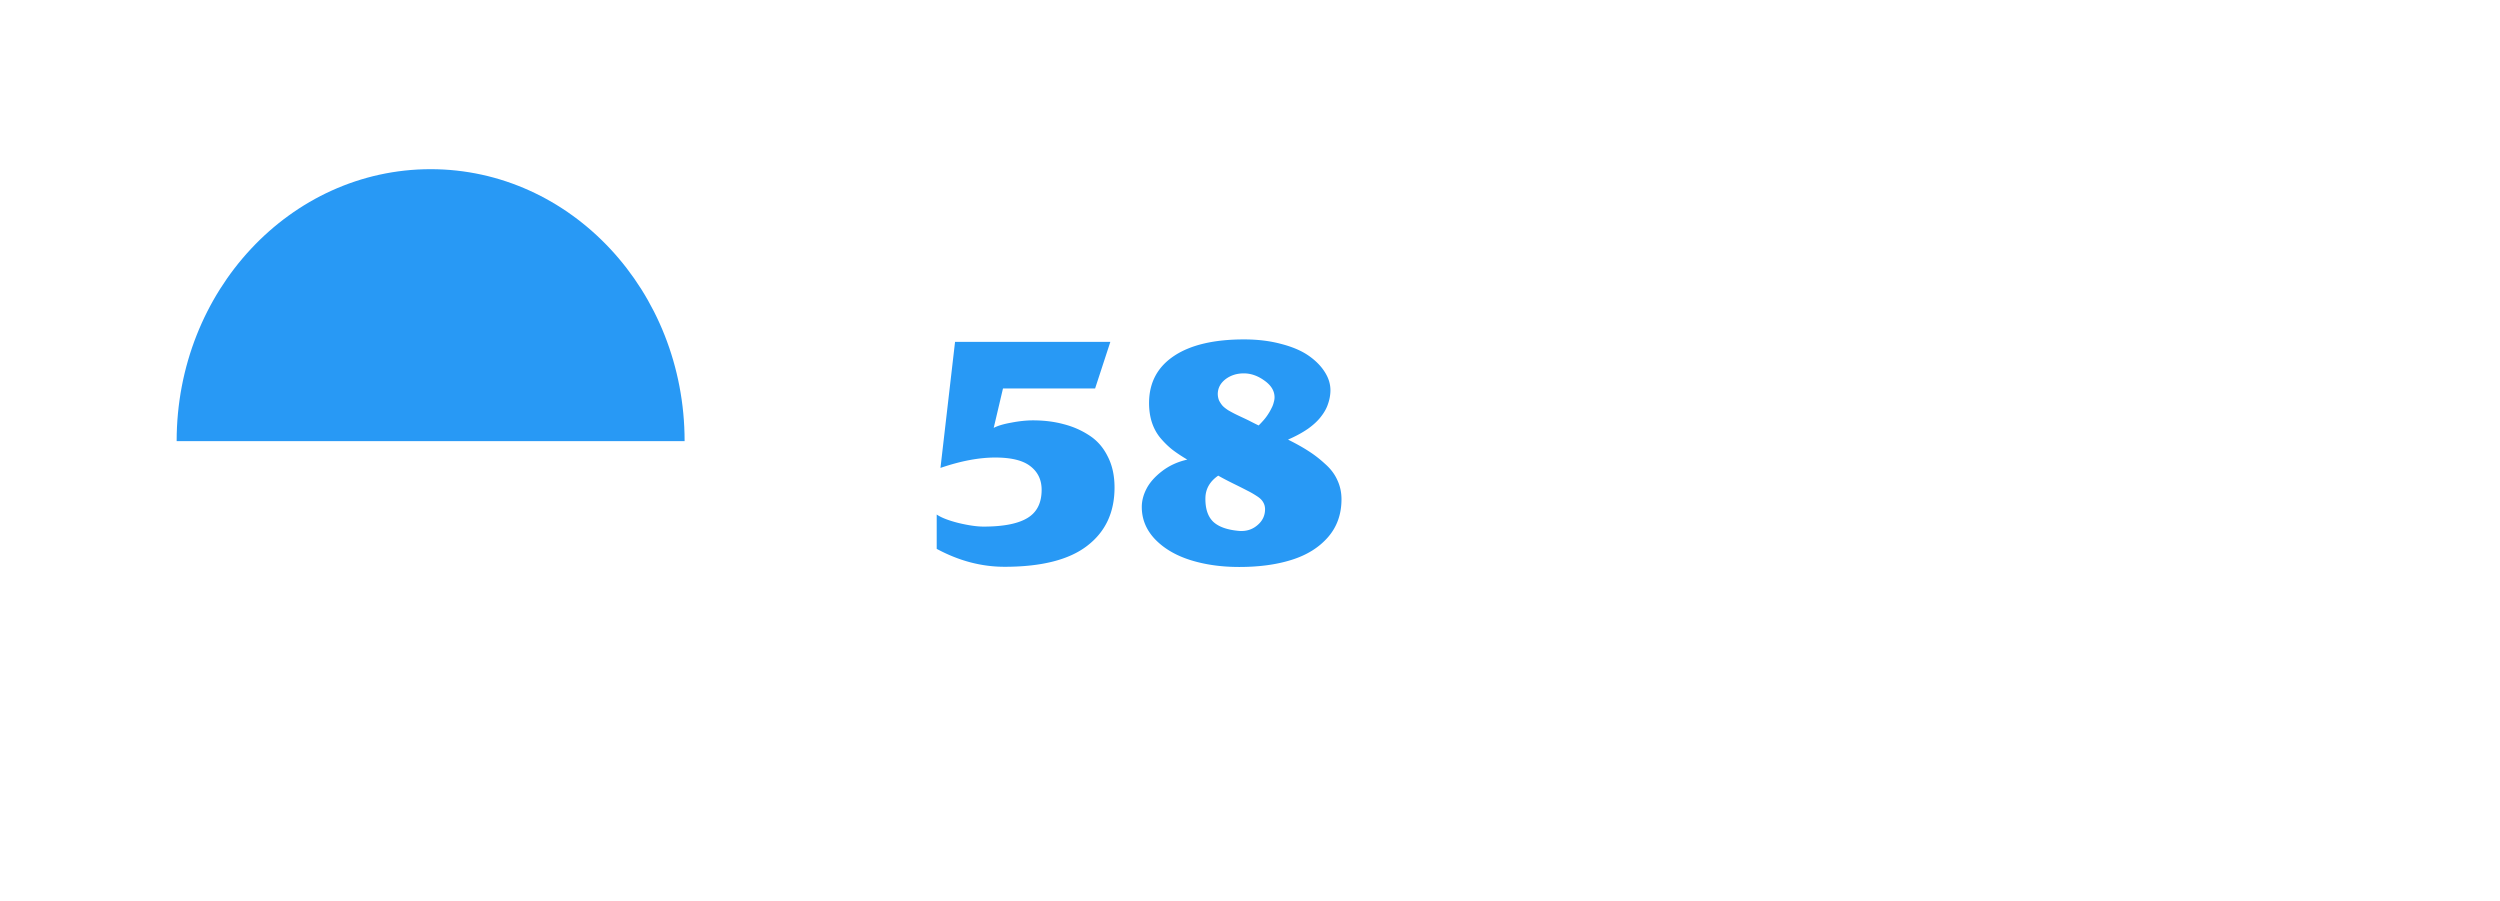 <svg xmlns="http://www.w3.org/2000/svg" width="3942" height="1420" fill="none" viewBox="0 0 3942 1420">
  <path fill="#fff" fill-rule="evenodd" d="M0 692.125c0 401.565 304.006 727.065 679.048 727.065 374.982 0 678.992-325.5 678.992-727.056h-280.11c0 235.91-178.605 427.156-398.882 427.156-220.332 0-398.944-191.246-398.944-427.156L0 692.125Z" clip-rule="evenodd"/>
  <path fill="#2899F5" fill-rule="evenodd" d="M278.538 695.575c0-236.832 179.3-428.809 400.492-428.809 221.155 0 400.46 191.977 400.46 428.809H278.538Z" clip-rule="evenodd"/>
  <path fill="#fff" fill-rule="evenodd" d="M143.529 462.01c42.48 0 76.957 36.934 76.957 82.398s-34.477 82.398-76.957 82.398c-42.471 0-76.957-36.934-76.957-82.398s34.486-82.398 76.957-82.398Zm1070.121-3.102c20.41 0 39.99 8.681 54.42 24.134 14.43 15.453 22.54 36.411 22.54 58.264s-8.11 42.812-22.54 58.264c-14.43 15.453-34.01 24.134-54.42 24.134-42.55 0-76.95-36.837-76.95-82.398 0-21.853 8.1-42.811 22.54-58.264 14.43-15.453 34-24.134 54.41-24.134ZM273.423 172.454c42.462 0 76.956 36.934 76.956 82.398s-34.494 82.398-76.956 82.398-76.921-36.934-76.921-82.398 34.459-82.398 76.921-82.398Zm809.587-1.163c42.46 0 76.95 36.933 76.95 82.398 0 45.464-34.49 82.398-76.95 82.398s-76.96-36.934-76.96-82.398c0-45.465 34.5-82.398 76.96-82.398ZM528.195.872c42.462 0 76.956 36.934 76.956 82.398 0 45.465-34.494 82.398-76.956 82.398s-76.957-36.933-76.957-82.398c0-45.464 34.495-82.398 76.957-82.398ZM827.601 0c42.462 0 76.957 36.934 76.957 82.398s-34.495 82.398-76.957 82.398c-42.462 0-76.956-36.934-76.956-82.398S785.139 0 827.601 0Z" clip-rule="evenodd"/>
  <g filter="url(#a)">
    <path fill="#2899F5" d="M1583.93 889.703c-36.45 0-72.1-9.422-106.93-28.265v-54.149c7.2 4.959 18.69 9.422 34.48 13.389 15.79 3.768 28.91 5.653 39.36 5.653 31.12 0 54.11-4.463 68.97-13.389 15.1-8.925 22.64-23.801 22.64-44.628 0-15.669-5.92-28.066-17.76-37.19-11.61-9.124-30.07-13.686-55.39-13.686-25.77 0-54.57 5.455-86.38 16.364l22.99-198.744h244.87l-24.03 73.487H1581.5l-14.63 62.182c6.27-3.372 15.55-6.148 27.86-8.33 12.31-2.38 23.69-3.571 34.14-3.571 17.41 0 33.44 1.984 48.07 5.951 14.86 3.768 28.44 9.719 40.75 17.851 12.31 7.934 21.94 18.942 28.91 33.025 7.2 13.884 10.8 30.248 10.8 49.091 0 39.273-14.4 69.917-43.19 91.934-28.57 22.016-71.99 33.025-130.28 33.025Zm370.05-56.529c11.14.793 20.66-2.182 28.56-8.926 8.13-6.744 12.19-15.174 12.19-25.289 0-4.166-1.05-7.934-3.14-11.306-1.85-3.372-5.34-6.645-10.45-9.818-4.87-3.174-9.75-5.951-14.62-8.331-4.88-2.578-11.96-6.149-21.25-10.711s-17.42-8.826-24.38-12.793c-13.24 9.124-19.98 20.926-20.21 35.405-.23 16.859 3.95 29.355 12.54 37.488 8.59 7.933 22.18 12.694 40.76 14.281Zm16.37-173.455c4.18 2.182 8.94 4.562 14.28 7.141 3.02-2.976 5.8-5.951 8.36-8.926 2.55-2.975 4.76-5.951 6.62-8.926 2.09-3.173 3.83-6.248 5.22-9.223 1.63-2.975 2.79-5.95 3.48-8.925.93-2.976 1.4-5.753 1.4-8.331 0-10.116-5.34-18.942-16.03-26.479-10.45-7.538-21.24-11.306-32.39-11.306-11.15 0-20.78 3.074-28.91 9.223-7.9 6.149-11.96 13.785-12.19 22.909 0 3.769.7 7.339 2.09 10.711 1.62 3.173 3.48 5.95 5.57 8.33 2.09 2.182 5.11 4.562 9.06 7.141 4.18 2.38 7.66 4.264 10.45 5.653 2.78 1.388 6.73 3.272 11.84 5.653 5.11 2.38 8.82 4.165 11.15 5.355ZM1953.98 890c-28.33 0-54.11-3.669-77.33-11.008-22.99-7.339-41.45-18.248-55.38-32.728-13.94-14.677-20.9-31.636-20.9-50.876 0-9.719 2.55-19.438 7.66-29.157 5.11-9.719 13.24-18.843 24.38-27.371 11.38-8.728 24.62-14.777 39.71-18.149-9.06-5.356-16.95-10.612-23.69-15.769-6.5-5.157-12.77-11.306-18.8-18.446-6.04-7.339-10.57-15.769-13.59-25.289-3.02-9.719-4.41-20.43-4.18-32.133.7-31.14 14.05-55.239 40.06-72.297s62.58-25.587 109.72-25.587c21.36 0 40.87 2.38 58.52 7.141 17.64 4.562 32.04 10.71 43.19 18.446 11.14 7.735 19.74 16.463 25.77 26.182 6.04 9.52 8.94 19.438 8.71 29.752a66.829 66.829 0 0 1-3.83 20.231c-2.09 6.546-5.69 13.091-10.8 19.637-4.87 6.545-11.72 12.991-20.55 19.338-8.82 6.149-19.39 11.901-31.7 17.257 12.78 6.347 23.57 12.396 32.4 18.148 9.05 5.752 17.76 12.496 26.12 20.232 8.59 7.537 14.98 15.967 19.16 25.289 4.41 9.322 6.62 19.438 6.62 30.347 0 23.603-7.08 43.537-21.25 59.802-14.16 16.264-33.21 28.165-57.12 35.702-23.69 7.537-51.32 11.306-82.9 11.306Z"/>
    <path fill="#fff" d="M2253.14 890c-21.83 0-43.89-3.074-66.18-9.223-22.29-6.347-36.57-12.496-42.84-18.446l9.05-47.901c7.9 6.545 21.02 12.198 39.36 16.958 18.58 4.761 37.51 7.141 56.78 7.141 13.93 0 23.45-1.488 28.56-4.463 5.34-2.975 8.01-7.14 8.01-12.496 0-5.157-4.64-9.719-13.93-13.686-9.29-4.165-24.38-8.925-45.28-14.281-54.11-13.884-81.16-42.644-81.16-86.281 0-17.851 6.04-33.124 18.11-45.818 12.08-12.892 27.52-22.215 46.33-27.967 18.81-5.752 39.82-8.628 63.05-8.628 39.7 0 68.96 6.248 87.77 18.744l6.27 5.058-15.32 42.545c-15.33-12.892-36.46-19.339-63.4-19.339-22.06 0-33.09 5.554-33.09 16.662 0 3.173.81 5.851 2.44 8.033 1.63 1.983 4.3 3.768 8.01 5.355 3.95 1.388 7.78 2.578 11.5 3.57 3.71.794 8.94 1.984 15.67 3.57 6.73 1.389 12.54 2.678 17.42 3.868 27.17 7.736 46.9 18.645 59.21 32.727 12.31 14.083 18.46 31.637 18.46 52.662 0 61.091-44.93 91.636-134.8 91.636Zm272.51-6.248H2412.8V547.256l-20.9-10.711v-27.669L2503.71 494h22.64v175.24l4.18-4.463c2.78-3.174 6.85-6.942 12.19-11.306 5.57-4.364 11.73-8.628 18.46-12.793 6.73-4.364 14.75-8.033 24.03-11.009 9.52-3.173 18.81-4.76 27.87-4.76 31.81 0 54.22 7.438 67.23 22.314 13.23 14.876 19.85 39.769 19.85 74.678v5.355c-.23 2.38-.35 4.265-.35 5.653v150.843h-114.94V724.281c.69-18.645-8.6-27.967-27.87-27.967-1.86 0-3.72.099-5.57.298-1.63.198-3.37.694-5.23 1.487-1.86.794-3.37 1.389-4.53 1.785-.93.397-2.43 1.19-4.52 2.38-1.86 1.191-3.14 1.984-3.84 2.381-.46.396-1.85 1.388-4.18 2.975-2.09 1.587-3.25 2.479-3.48 2.678v173.454Zm387.88-39.57c-1.39 2.777-4.3 6.446-8.71 11.008-4.18 4.562-9.75 9.62-16.72 15.174-6.96 5.355-15.56 9.917-25.77 13.686-10.22 3.967-20.55 5.95-31 5.95-32.75 0-56.2-8.331-70.36-24.992-13.94-16.661-20.9-44.429-20.9-83.305V675.785l-12.19-10.711V630.86h126.44v169.586c-.24 8.926 1.5 15.571 5.22 19.934 3.72 4.166 10.45 6.248 20.2 6.248h3.83c1.17-.198 2.33-.397 3.49-.595a60.87 60.87 0 0 1 2.78-.892c.93-.199 1.98-.496 3.14-.893a78.688 78.688 0 0 0 2.79-1.488c.69-.396 1.62-.892 2.78-1.487 1.16-.794 1.98-1.389 2.44-1.785.7-.397 1.63-.992 2.79-1.785 1.39-.992 2.44-1.686 3.13-2.083V675.785l-18.81-10.711V630.86h132.71v252.892h-96.48l-10.8-39.57Zm315.78 39.57h-106.24l-88.82-252.892h125.74l42.15 161.256 31.7-110.678-16.38-50.578h120.52l35.53 161.256 47.02-161.256h74.55l-89.17 252.892h-105.89l-34.14-104.132-36.57 104.132Zm441.76-153.818c0-25.19-1.51-43.041-4.53-53.554-3.01-10.512-8.59-15.768-16.72-15.768-6.96 0-12.65 1.091-17.06 3.272-4.41 1.984-7.67 5.257-9.76 9.818a47.508 47.508 0 0 0-4.18 13.686c-.46 4.562-.69 10.414-.69 17.554v24.992h52.94ZM3643.21 890c-26.01 0-48.65-3.372-67.93-10.116-19.04-6.743-34.13-16.165-45.28-28.264-10.91-12.099-18.92-25.686-24.03-40.76-5.11-15.273-7.66-32.232-7.66-50.876 0-44.43 13.23-78.05 39.7-100.86 26.48-22.81 63.51-34.215 111.12-34.215 45.74 0 78.49 9.223 98.22 27.67 19.74 18.247 29.61 47.702 29.61 88.363v33.025h-159.18v5.653c0 11.702 1.39 21.322 4.18 28.859 3.02 7.538 7.31 13.091 12.89 16.662 5.57 3.57 11.26 5.95 17.06 7.14 5.81 1.19 12.89 1.785 21.25 1.785 8.13 0 16.84-.892 26.13-2.678 9.52-1.785 19.04-4.562 28.56-8.33 9.75-3.769 17.88-8.232 24.38-13.389l20.55 30.05c-8.59 11.901-21.25 21.917-37.96 30.05-16.49 7.934-32.4 13.289-47.72 16.066-15.33 2.777-29.96 4.165-43.89 4.165Zm171.48-6.248V691.256l-20.89-11.008v-31.835l74.88-17.553h58.17v252.892h-112.16Zm50.51-280.264-57.12-49.091v-10.414l57.12-48.793h13.24l59.56 48.793v10.414l-59.56 49.091h-13.24Z"/>
  </g>
  <defs>
    <filter id="a" width="2469" height="404" x="1473" y="494" color-interpolation-filters="sRGB" filterUnits="userSpaceOnUse">
      <feFlood flood-opacity="0" result="BackgroundImageFix"/>
      <feColorMatrix in="SourceAlpha" result="hardAlpha" values="0 0 0 0 0 0 0 0 0 0 0 0 0 0 0 0 0 0 127 0"/>
      <feOffset dy="4"/>
      <feGaussianBlur stdDeviation="2"/>
      <feComposite in2="hardAlpha" operator="out"/>
      <feColorMatrix values="0 0 0 0 0 0 0 0 0 0 0 0 0 0 0 0 0 0 0.25 0"/>
      <feBlend in2="BackgroundImageFix" result="effect1_dropShadow_25_5"/>
      <feBlend in="SourceGraphic" in2="effect1_dropShadow_25_5" result="shape"/>
    </filter>
  </defs>
</svg>
